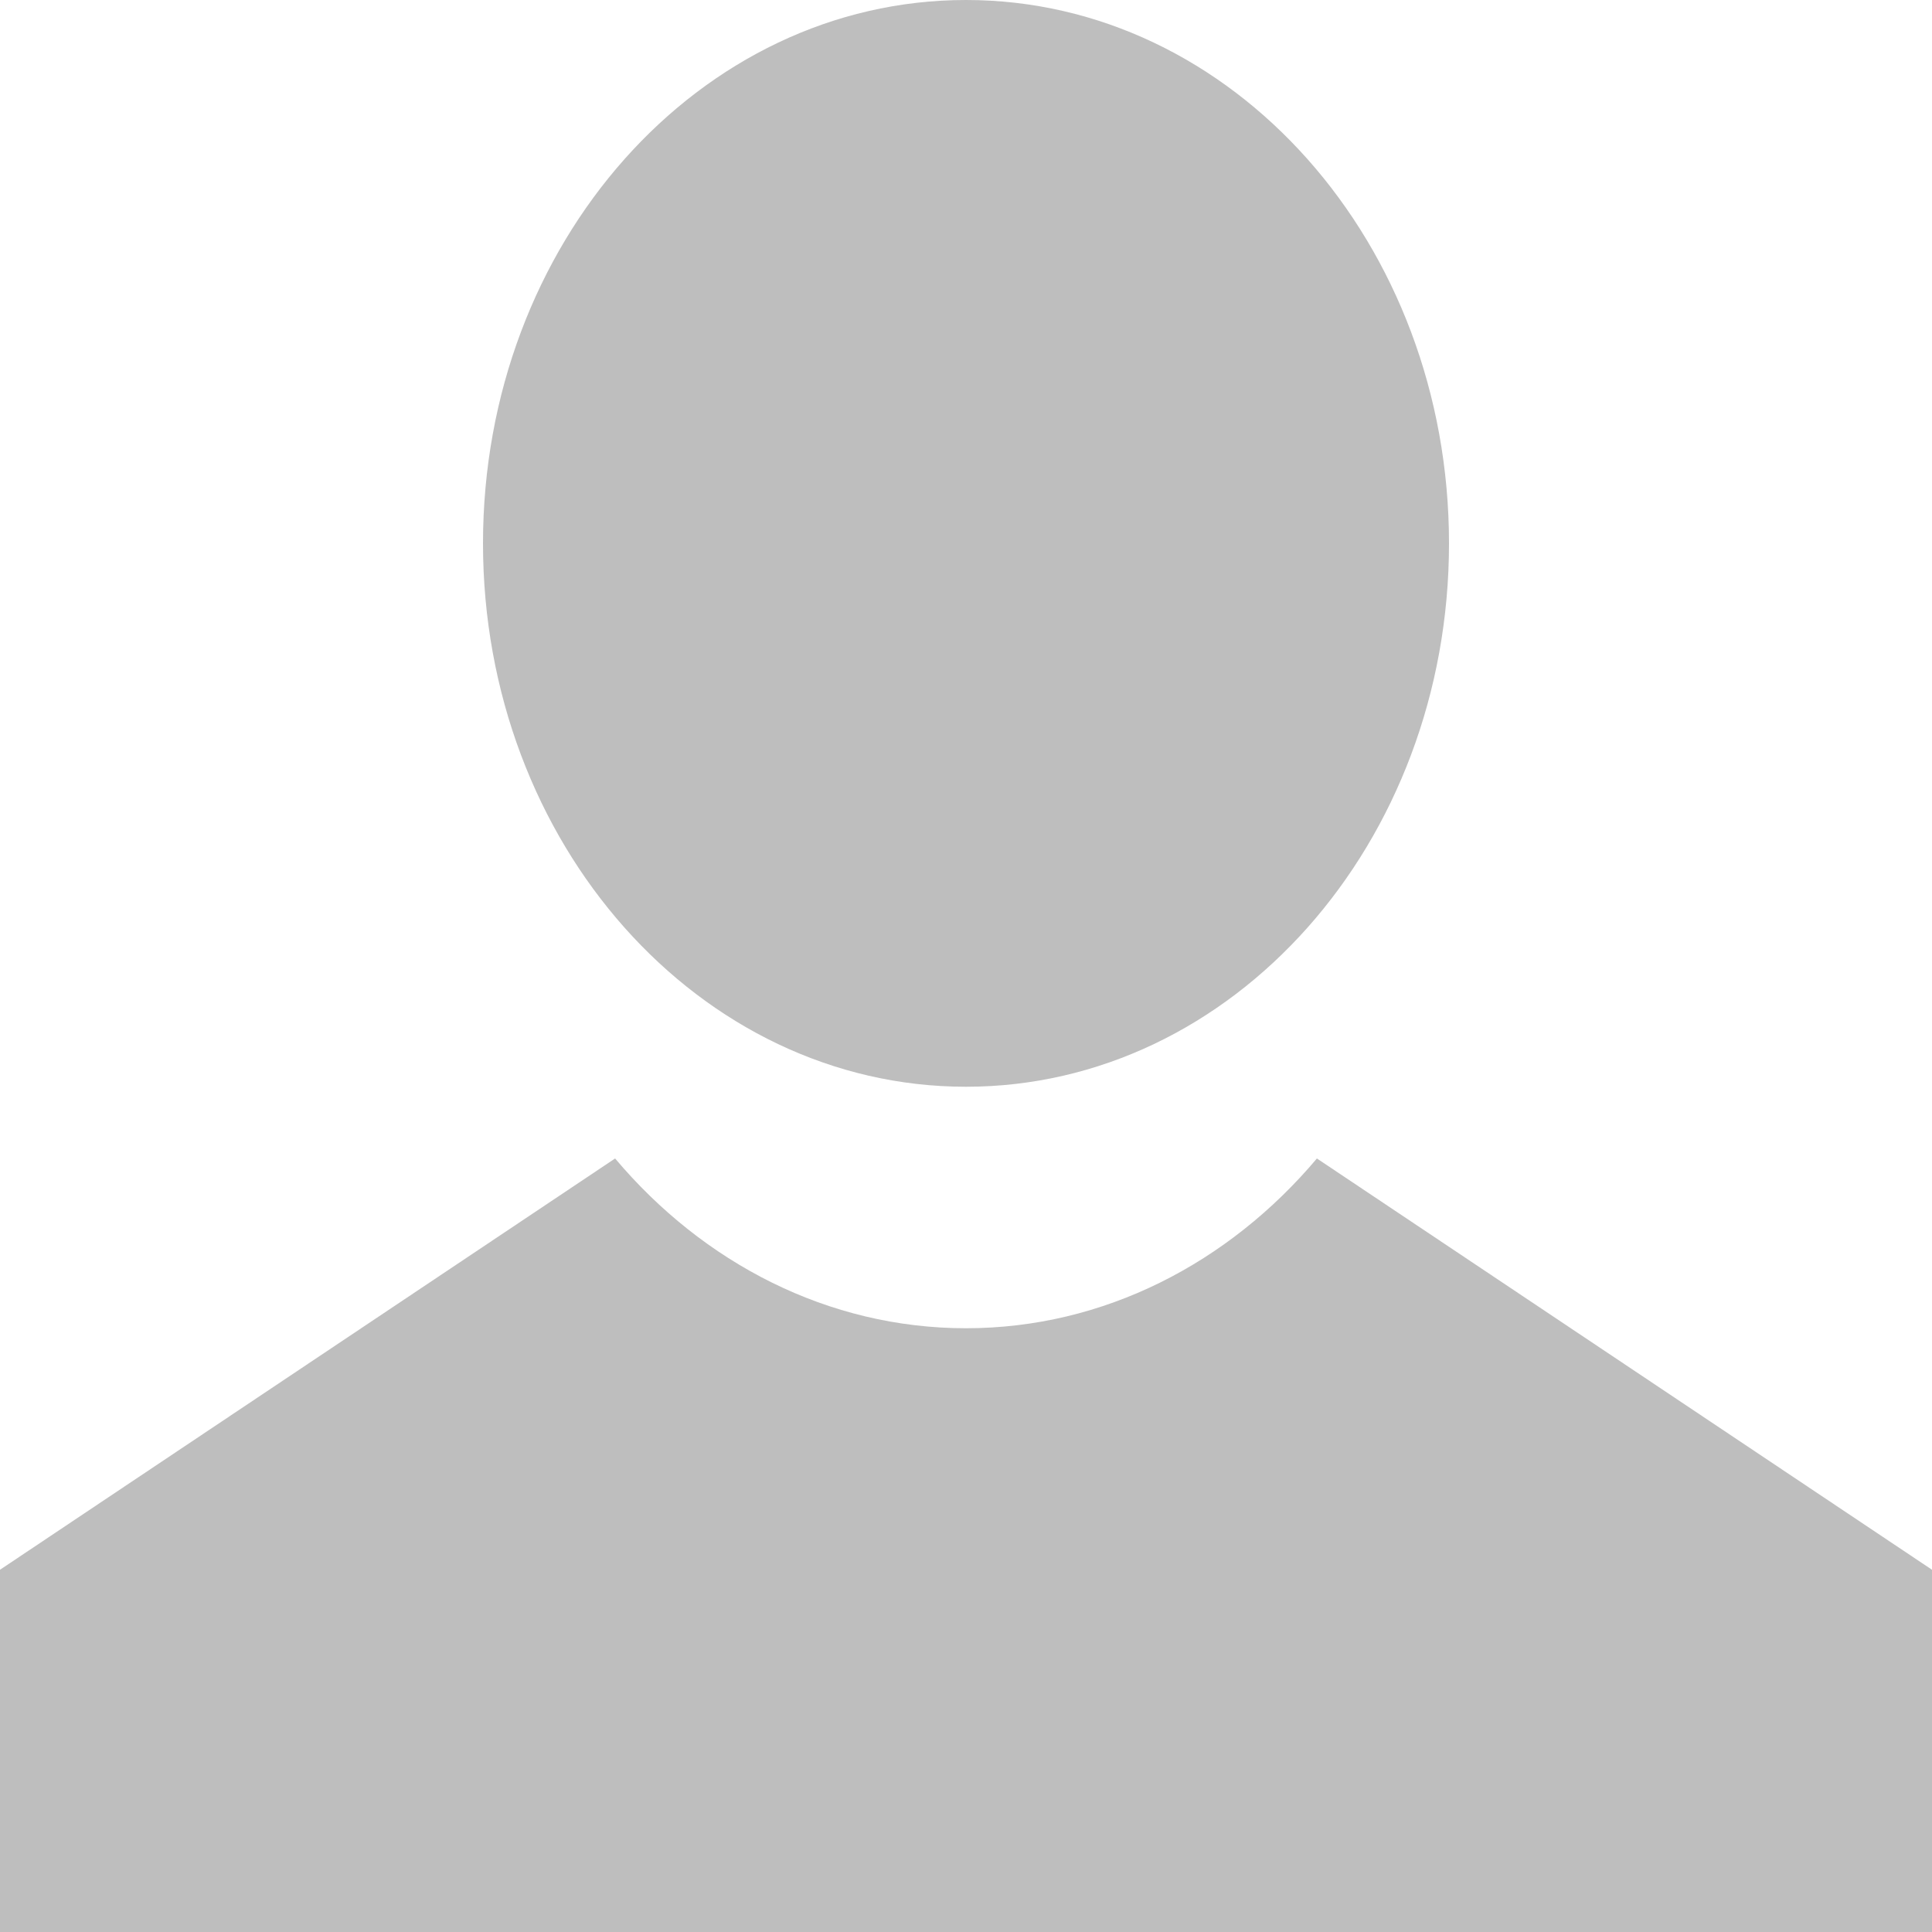 <?xml version="1.0" encoding="UTF-8" standalone="no"?>
<svg
   xmlns:dc="http://purl.org/dc/elements/1.1/"
   xmlns:cc="http://creativecommons.org/ns#"
   xmlns:rdf="http://www.w3.org/1999/02/22-rdf-syntax-ns#"
   xmlns:svg="http://www.w3.org/2000/svg"
   xmlns="http://www.w3.org/2000/svg"
   xmlns:sodipodi="http://sodipodi.sourceforge.net/DTD/sodipodi-0.dtd"
   xmlns:inkscape="http://www.inkscape.org/namespaces/inkscape"
   enable-background="new 0 0 32 32"
   height="16"
   id="Layer_1"
   version="1.1"
   viewBox="0 0 16 16"
   width="16"
   xml:space="preserve"
   inkscape:version="0.48.5 r10040"
   sodipodi:docname="avatar-default-symbolic.svg"><defs
     id="defs10" /><sodipodi:namedview
     pagecolor="#ffffff"
     bordercolor="#666666"
     borderopacity="1"
     objecttolerance="10"
     gridtolerance="10"
     guidetolerance="10"
     inkscape:pageopacity="0"
     inkscape:pageshadow="2"
     inkscape:window-width="1920"
     inkscape:window-height="1052"
     id="namedview8"
     showgrid="true"
     inkscape:zoom="41.549594"
     inkscape:cx="23.104246"
     inkscape:cy="7.1959004"
     inkscape:window-x="0"
     inkscape:window-y="28"
     inkscape:window-maximized="1"
     inkscape:current-layer="Layer_1"
     showguides="true"
     inkscape:guide-bbox="true"><inkscape:grid
       type="xygrid"
       id="grid2991"
       empspacing="5"
       visible="true"
       enabled="true"
       snapvisiblegridlinesonly="true" /></sodipodi:namedview><path
     style="fill:#bebebe;fill-opacity:1;stroke:none;opacity:1"
     d="M 5.094 9.594 L 0 13 L 0 16 L 16 16 L 16 13 L 10.906 9.594 C 10.177 10.459 9.143 11 8 11 C 6.857 11 5.823 10.459 5.094 9.594 z "
     id="path3029" /><path
     style="opacity:1;fill:#bebebe;fill-opacity:1;stroke:none"
     d="M 8,0 C 5.791,0 4,2.015 4,4.5 4,6.985 5.791,9 8,9 10.209,9 12,6.985 12,4.5 12,2.015 10.209,0 8,0 z"
     id="path3799"
     inkscape:connector-curvature="0"
     sodipodi:nodetypes="sssss" /></svg>
